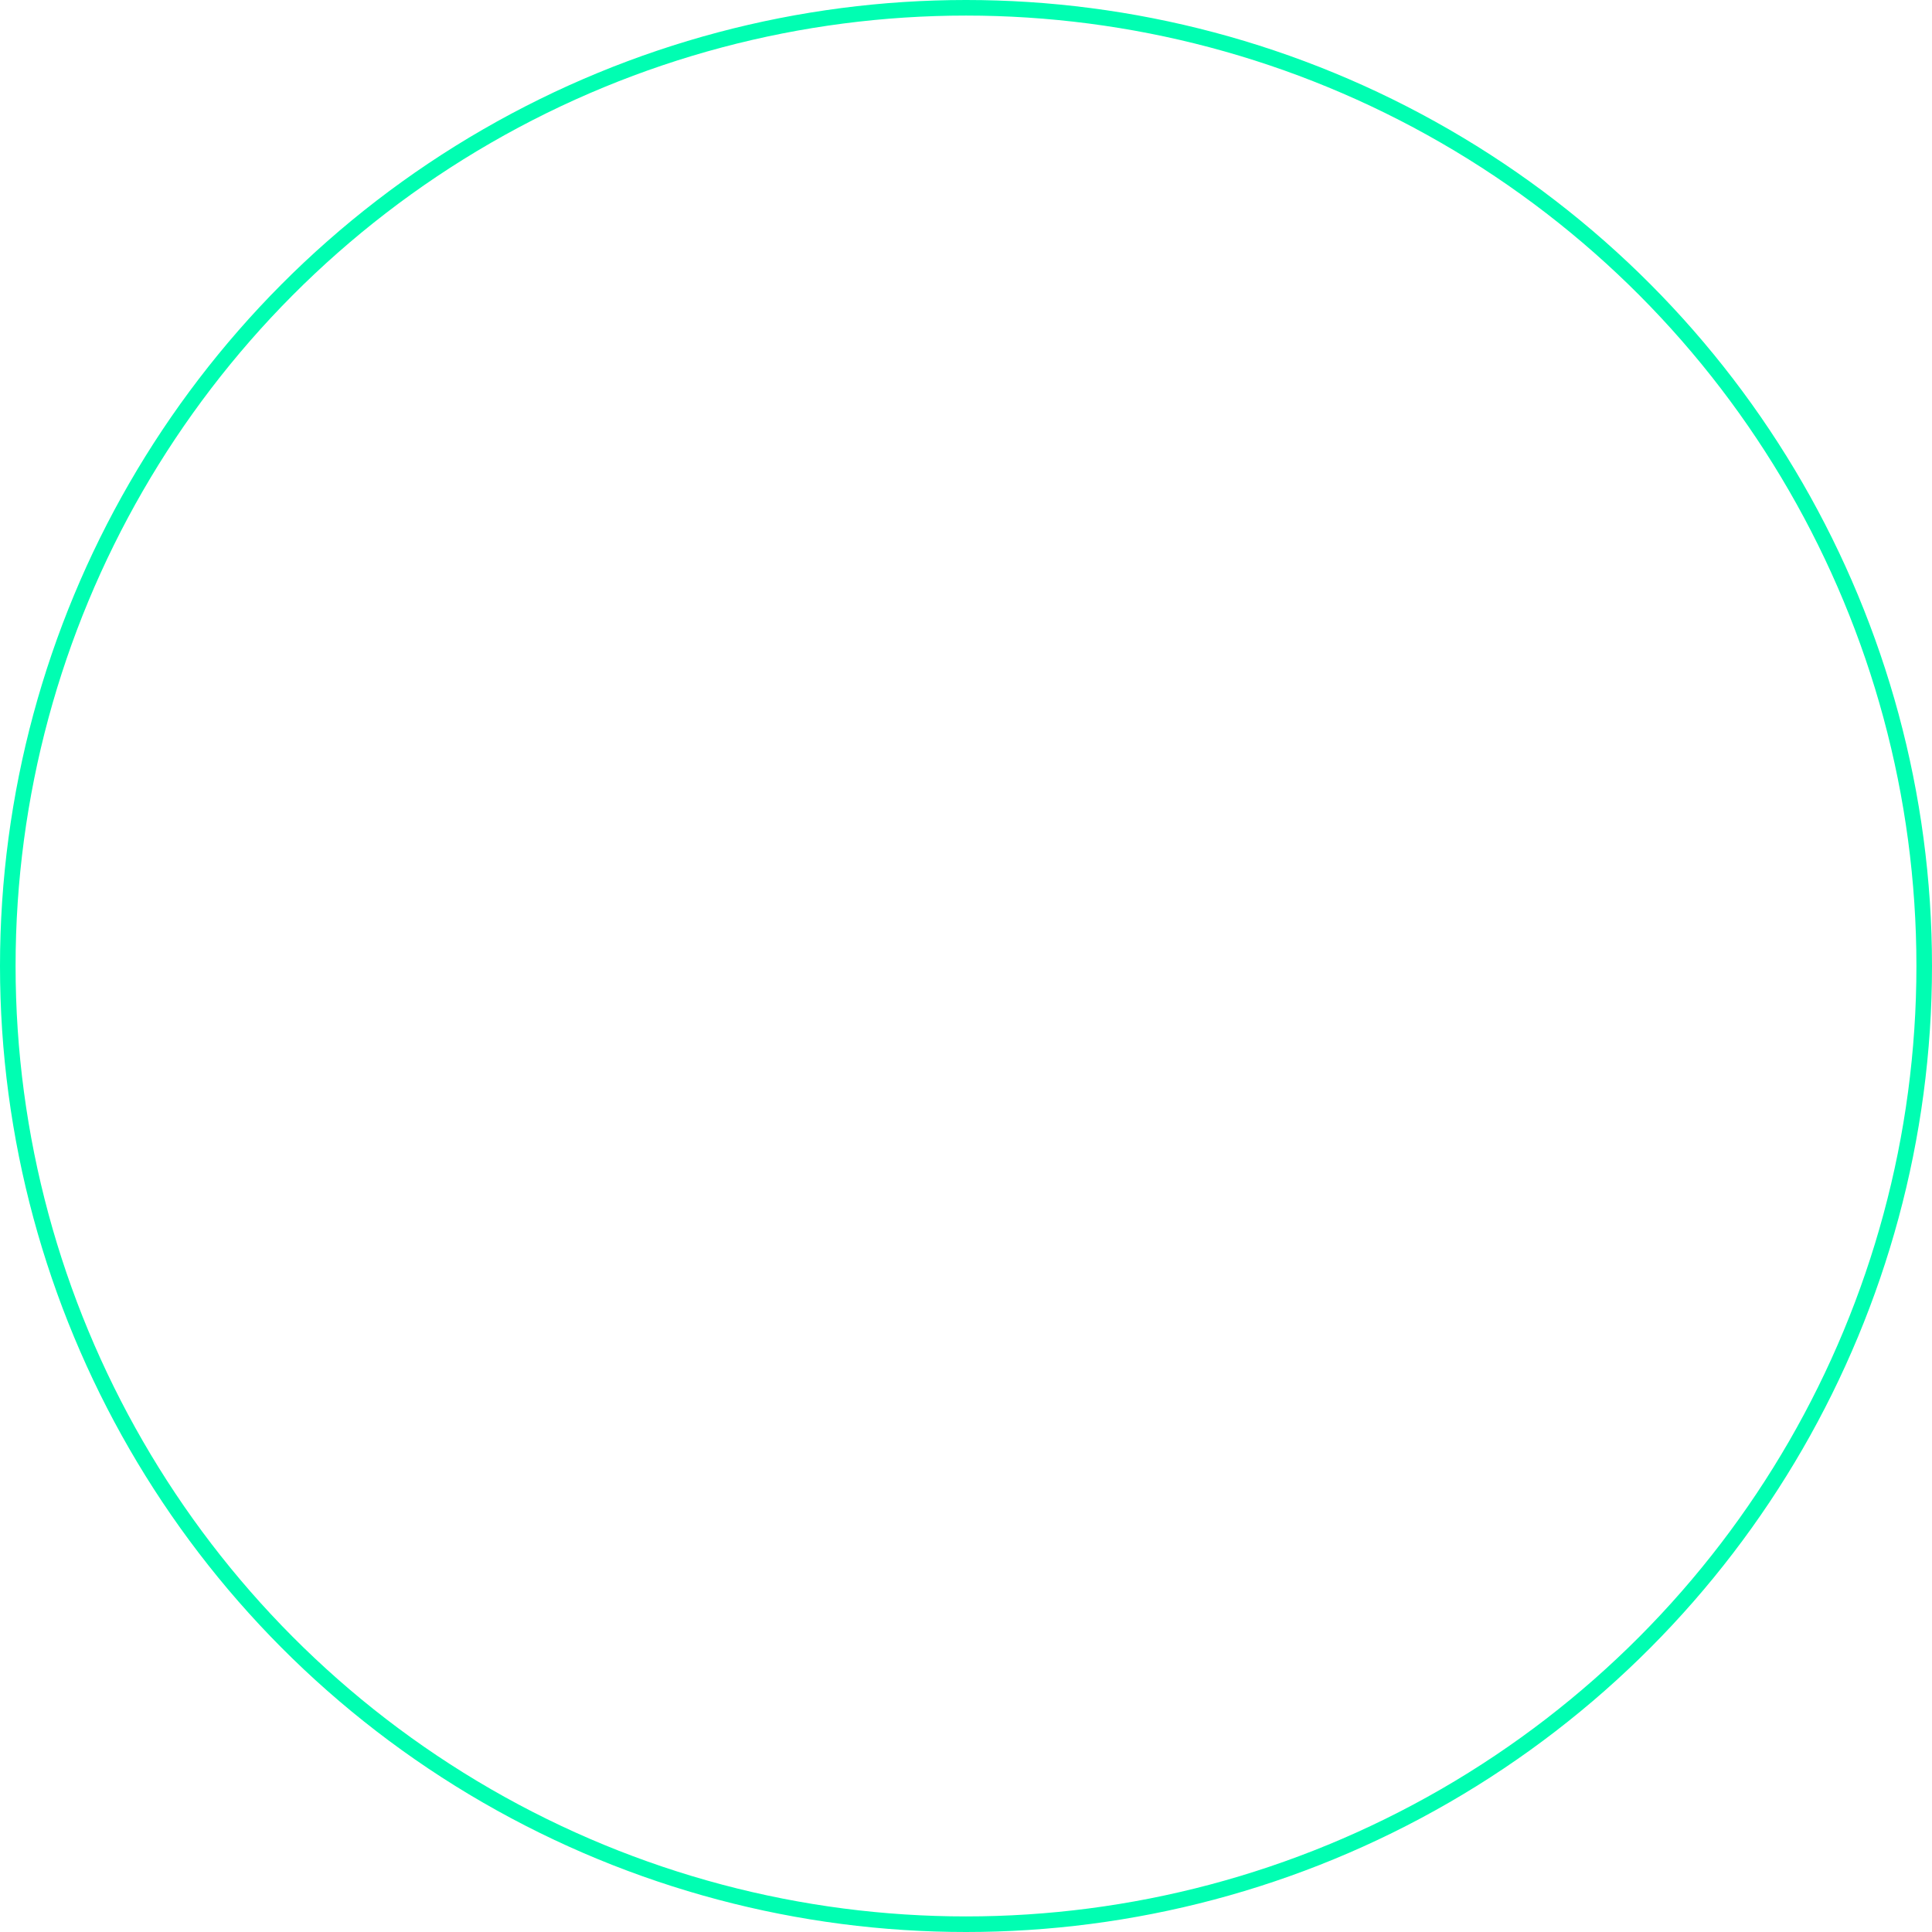 <svg width="124" height="124" fill="none" xmlns="http://www.w3.org/2000/svg"><path d="M85.795 26H37.211A10.219 10.219 0 0027 36.207v48.587a10.215 10.215 0 0010.207 10.208H85.79c1.734.003 3.44-.44 4.953-1.286a10.017 10.017 0 001.521-1.037A10.198 10.198 0 0096 84.793V36.207A10.222 10.222 0 0085.795 26zm0 67.168H37.211a8.289 8.289 0 01-4.033-1.041L43.835 73.67H59.39c0-5.977-3.14-10.998-8.424-12.357l8.112-14.049a2.8 2.8 0 014.852 0l25.9 44.863a8.297 8.297 0 01-4.035 1.041zm8.371-8.372a8.35 8.35 0 01-2.83 6.269L65.52 46.345a4.641 4.641 0 00-8.036 0L49.027 60.99l-.342.6c.66.033 1.316.126 1.96.28 4.776 1.14 7.717 5.414 8.09 10.659H42.372l-.662 1.144-10.04 17.395a8.348 8.348 0 01-2.832-6.273V36.21a8.38 8.38 0 018.37-8.372H85.79a8.38 8.38 0 018.371 8.37l.004 48.59z" fill="#fff"/><g filter="url(#filter0_b_206_3)"><circle cx="62" cy="62" r="61.5" stroke="#00FEB2"/></g><defs><filter id="filter0_b_206_3" x="-5" y="-5" width="134" height="134" filterUnits="userSpaceOnUse" color-interpolation-filters="sRGB"><feFlood flood-opacity="0" result="BackgroundImageFix"/><feGaussianBlur in="BackgroundImageFix" stdDeviation="2.5"/><feComposite in2="SourceAlpha" operator="in" result="effect1_backgroundBlur_206_3"/><feBlend in="SourceGraphic" in2="effect1_backgroundBlur_206_3" result="shape"/></filter></defs></svg>